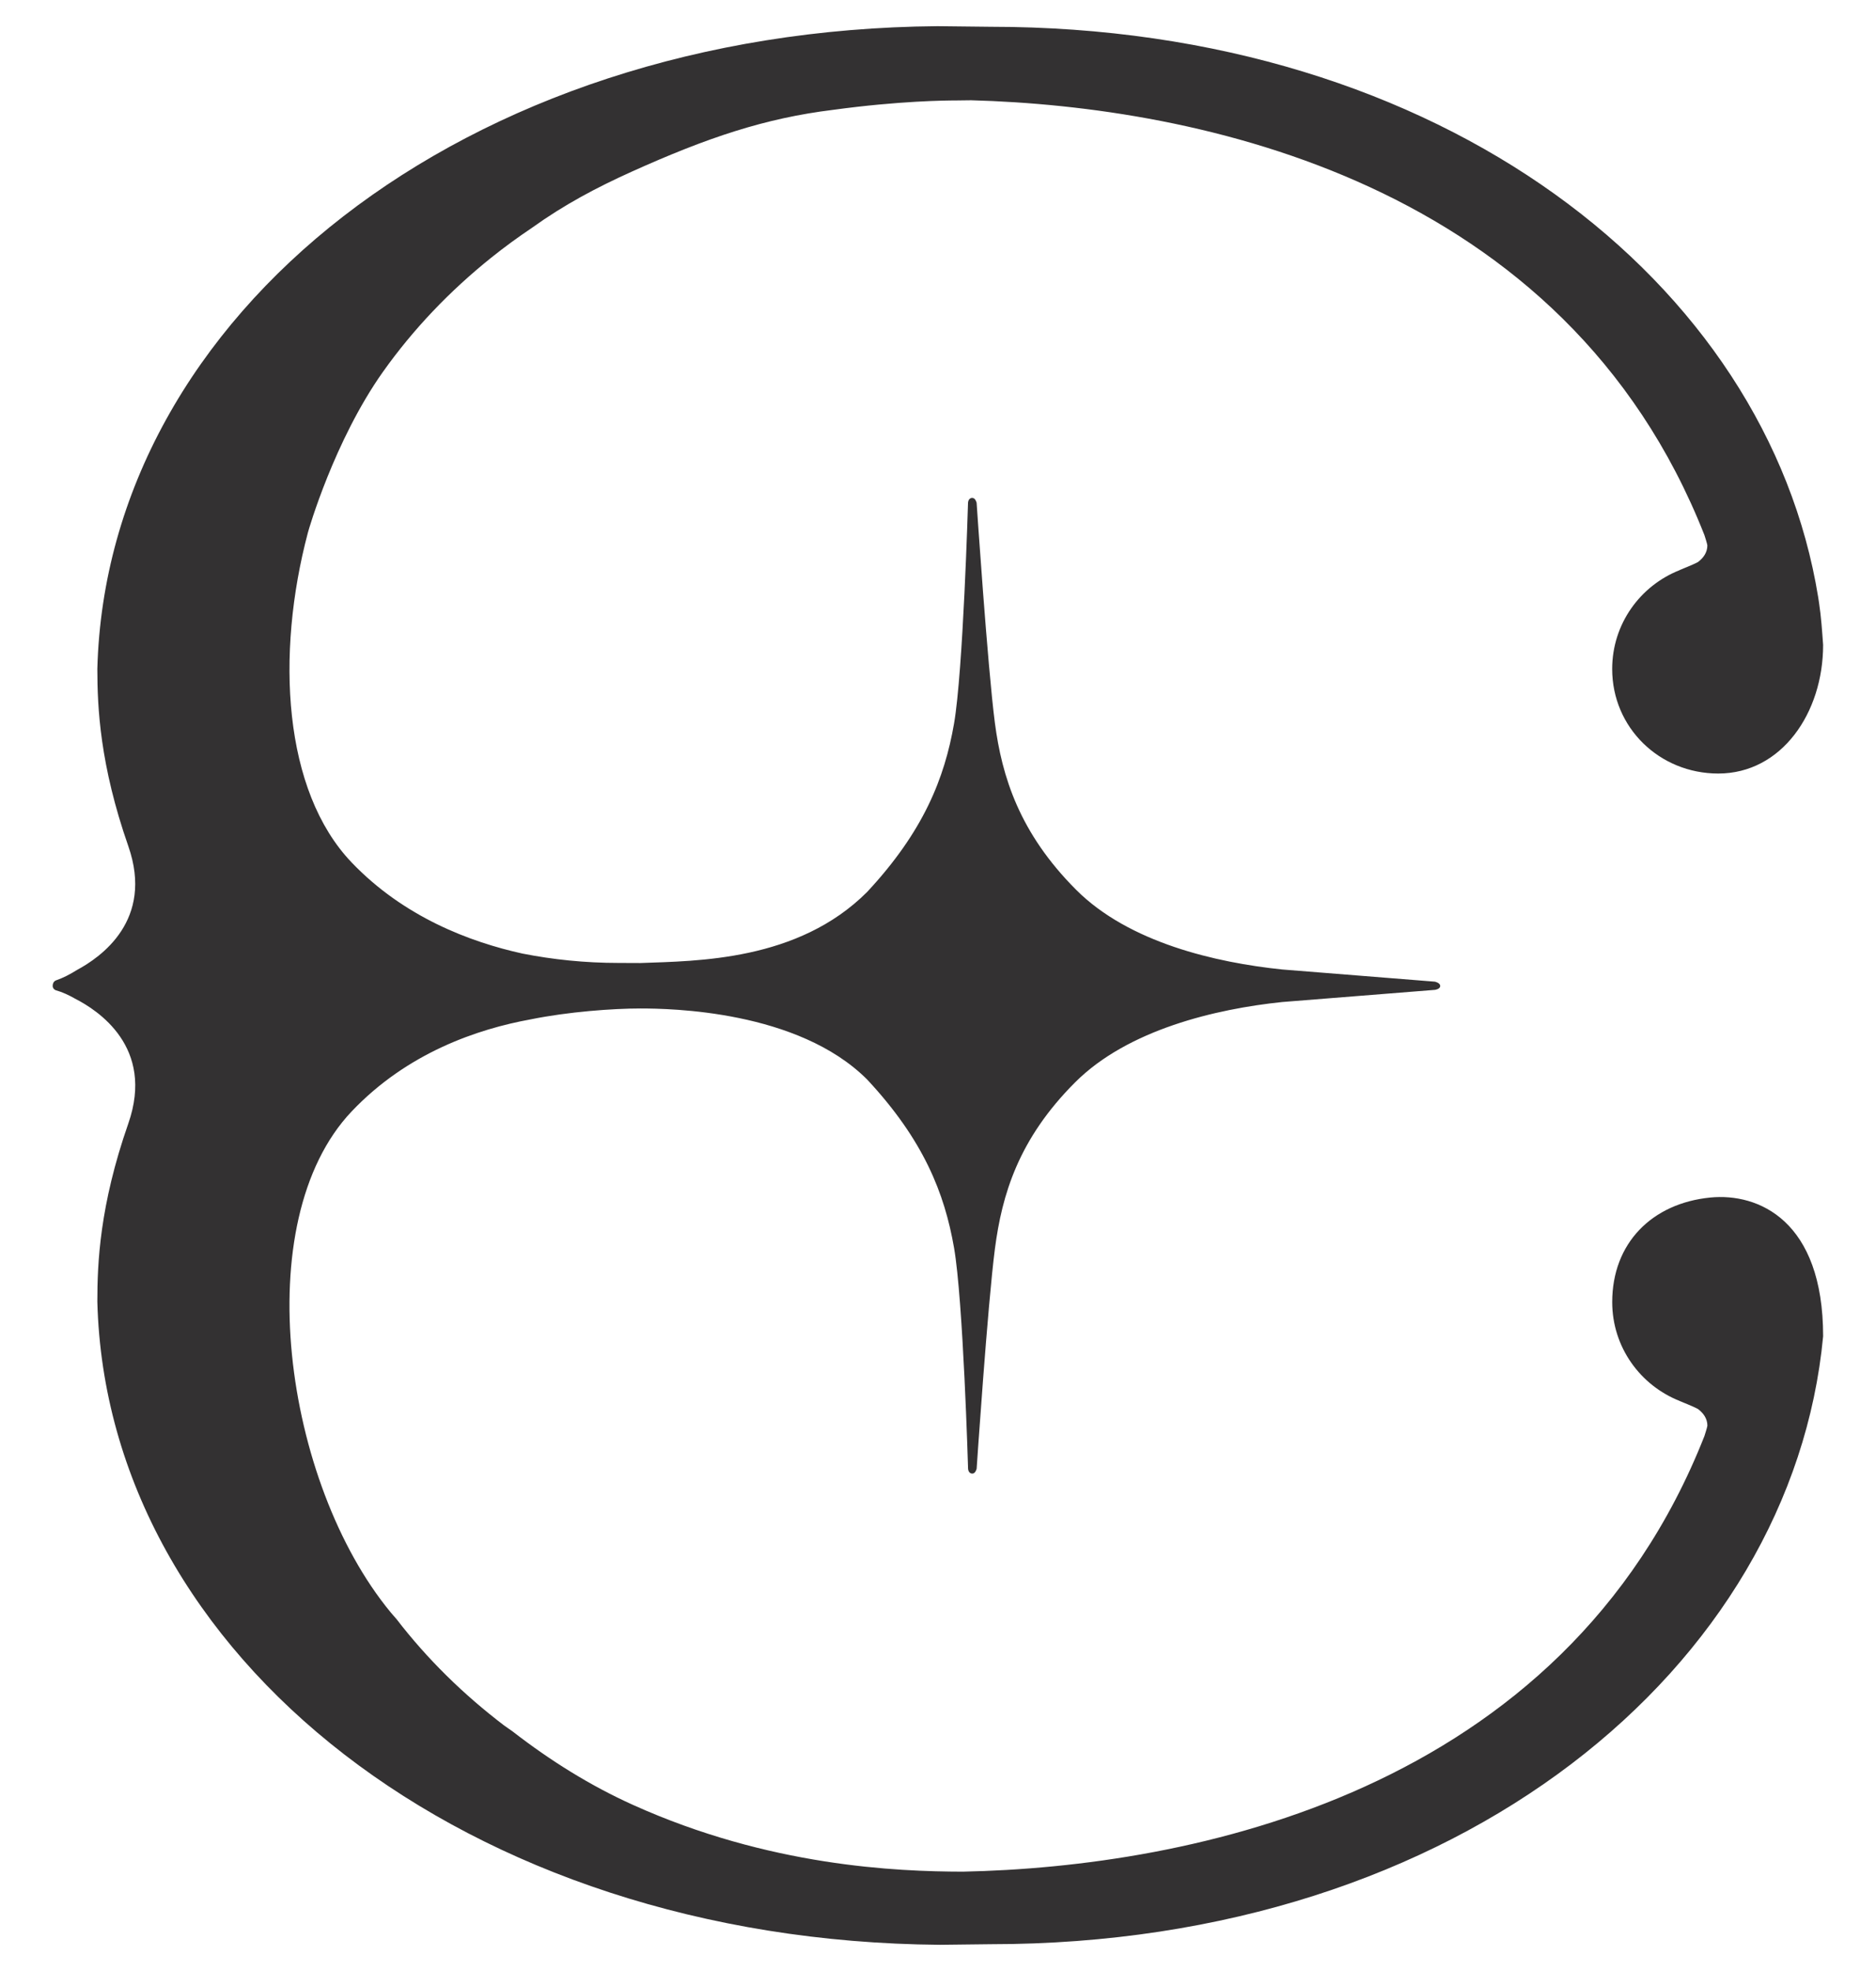 <?xml version="1.0" encoding="utf-8"?>
<!-- Generator: Adobe Illustrator 16.0.0, SVG Export Plug-In . SVG Version: 6.00 Build 0)  -->
<!DOCTYPE svg PUBLIC "-//W3C//DTD SVG 1.1//EN" "http://www.w3.org/Graphics/SVG/1.1/DTD/svg11.dtd">
<svg version="1.1" id="Layer_1" xmlns="http://www.w3.org/2000/svg" xmlns:xlink="http://www.w3.org/1999/xlink" x="0px" y="0px"
	 width="66.667px" height="70px" viewBox="0 0 66.667 70" enable-background="new 0 0 66.667 70" xml:space="preserve">
<g>
	<path fill="#333132" d="M59.695,49.757v0.003c0.021,0.01,0.496,0.195,0.646,0.282c0.189,0.14,0.334,0.338,0.334,0.591
		c0,0.042-0.101,0.356-0.105,0.368c-5.02,12.727-18.358,15.307-26.354,15.471c-2.355-0.005-6.876-0.186-11.722-2.371
		c-1.505-0.678-2.936-1.568-4.285-2.615c-0.099-0.072-0.2-0.135-0.299-0.209c-1.441-1.097-2.726-2.354-3.818-3.773
		c-0.068-0.081-0.141-0.158-0.208-0.24c-3.792-4.592-5.1-13.878-1.388-17.791c1.981-2.087,4.479-2.928,6.363-3.27
		c1.327-0.27,2.919-0.387,3.899-0.387c1.043,0,5.598,0.064,8.057,2.522c2.008,2.151,2.753,4.044,3.089,5.979
		c0.325,1.868,0.498,7.834,0.498,7.834s0,0.183,0.153,0.183c0.114,0,0.152-0.174,0.152-0.174s0.391-5.834,0.65-7.816
		c0.25-1.906,0.829-3.885,2.848-5.903c1.877-1.878,5.009-2.609,7.36-2.854l5.428-0.432c0,0,0.187-0.023,0.187-0.138
		c0-0.115-0.189-0.153-0.189-0.153l-5.428-0.433c-2.352-0.244-5.442-0.951-7.319-2.828c-2.019-2.02-2.639-4.022-2.889-5.929
		c-0.259-1.982-0.649-7.816-0.649-7.816s-0.039-0.174-0.153-0.174c-0.153,0-0.153,0.183-0.153,0.183s-0.173,5.965-0.497,7.834
		c-0.336,1.934-1.081,3.826-3.09,5.979c-2.458,2.458-6.049,2.447-8.057,2.522c-0.258-0.001-0.514-0.003-0.763-0.003
		c-1.205,0-2.349-0.12-3.427-0.333c-1.856-0.408-4.211-1.293-6.07-3.236c-2.432-2.544-2.704-7.384-1.553-11.719
		c0.021-0.084,0.932-3.252,2.657-5.692c1.082-1.526,2.378-2.881,3.851-4.063c0.478-0.384,0.966-0.737,1.459-1.069
		c1.142-0.819,2.288-1.426,3.534-1.988c2.695-1.215,4.753-1.903,7.165-2.198c2.357-0.322,4.039-0.333,4.337-0.333
		c0.026,0,0.402-0.007,0.568-0.007c8.026,0.221,21.099,2.874,26.055,15.441c0.005,0.011,0.105,0.326,0.105,0.368
		c0,0.253-0.145,0.451-0.334,0.591c-0.15,0.086-0.626,0.271-0.646,0.282v0.004c-1.404,0.551-2.402,1.911-2.402,3.512
		c0,2.088,1.683,3.713,3.77,3.713c2.248,0,3.726-2.151,3.726-4.567c-0.036-0.501-0.07-1.002-0.145-1.495
		c-0.011-0.065-0.021-0.138-0.03-0.198C62.805,10.053,51.276,0.951,35.192,0.951L33.316,0.93C16.49,1.065,3.791,11.191,3.459,23.758
		c0.002,1.367,0.089,3.397,1.101,6.294C5.48,32.688,3.571,34,2.735,34.449c-0.236,0.148-0.485,0.28-0.757,0.374
		c0,0-0.106,0.041-0.106,0.192c0,0.113,0.106,0.152,0.106,0.152c0.247,0.07,0.472,0.177,0.686,0.299
		c0.8,0.407,2.845,1.716,1.896,4.435c-1.021,2.921-1.101,4.963-1.101,6.329c0.326,12.573,13.11,22.704,29.942,22.84l1.791-0.021
		c16.693,0,28.491-9.863,29.596-21.591c0-4.112-2.301-5.097-4.013-4.927c-2.076,0.207-3.482,1.625-3.482,3.713
		C57.293,47.845,58.291,49.204,59.695,49.757"/>
</g>
</svg>
